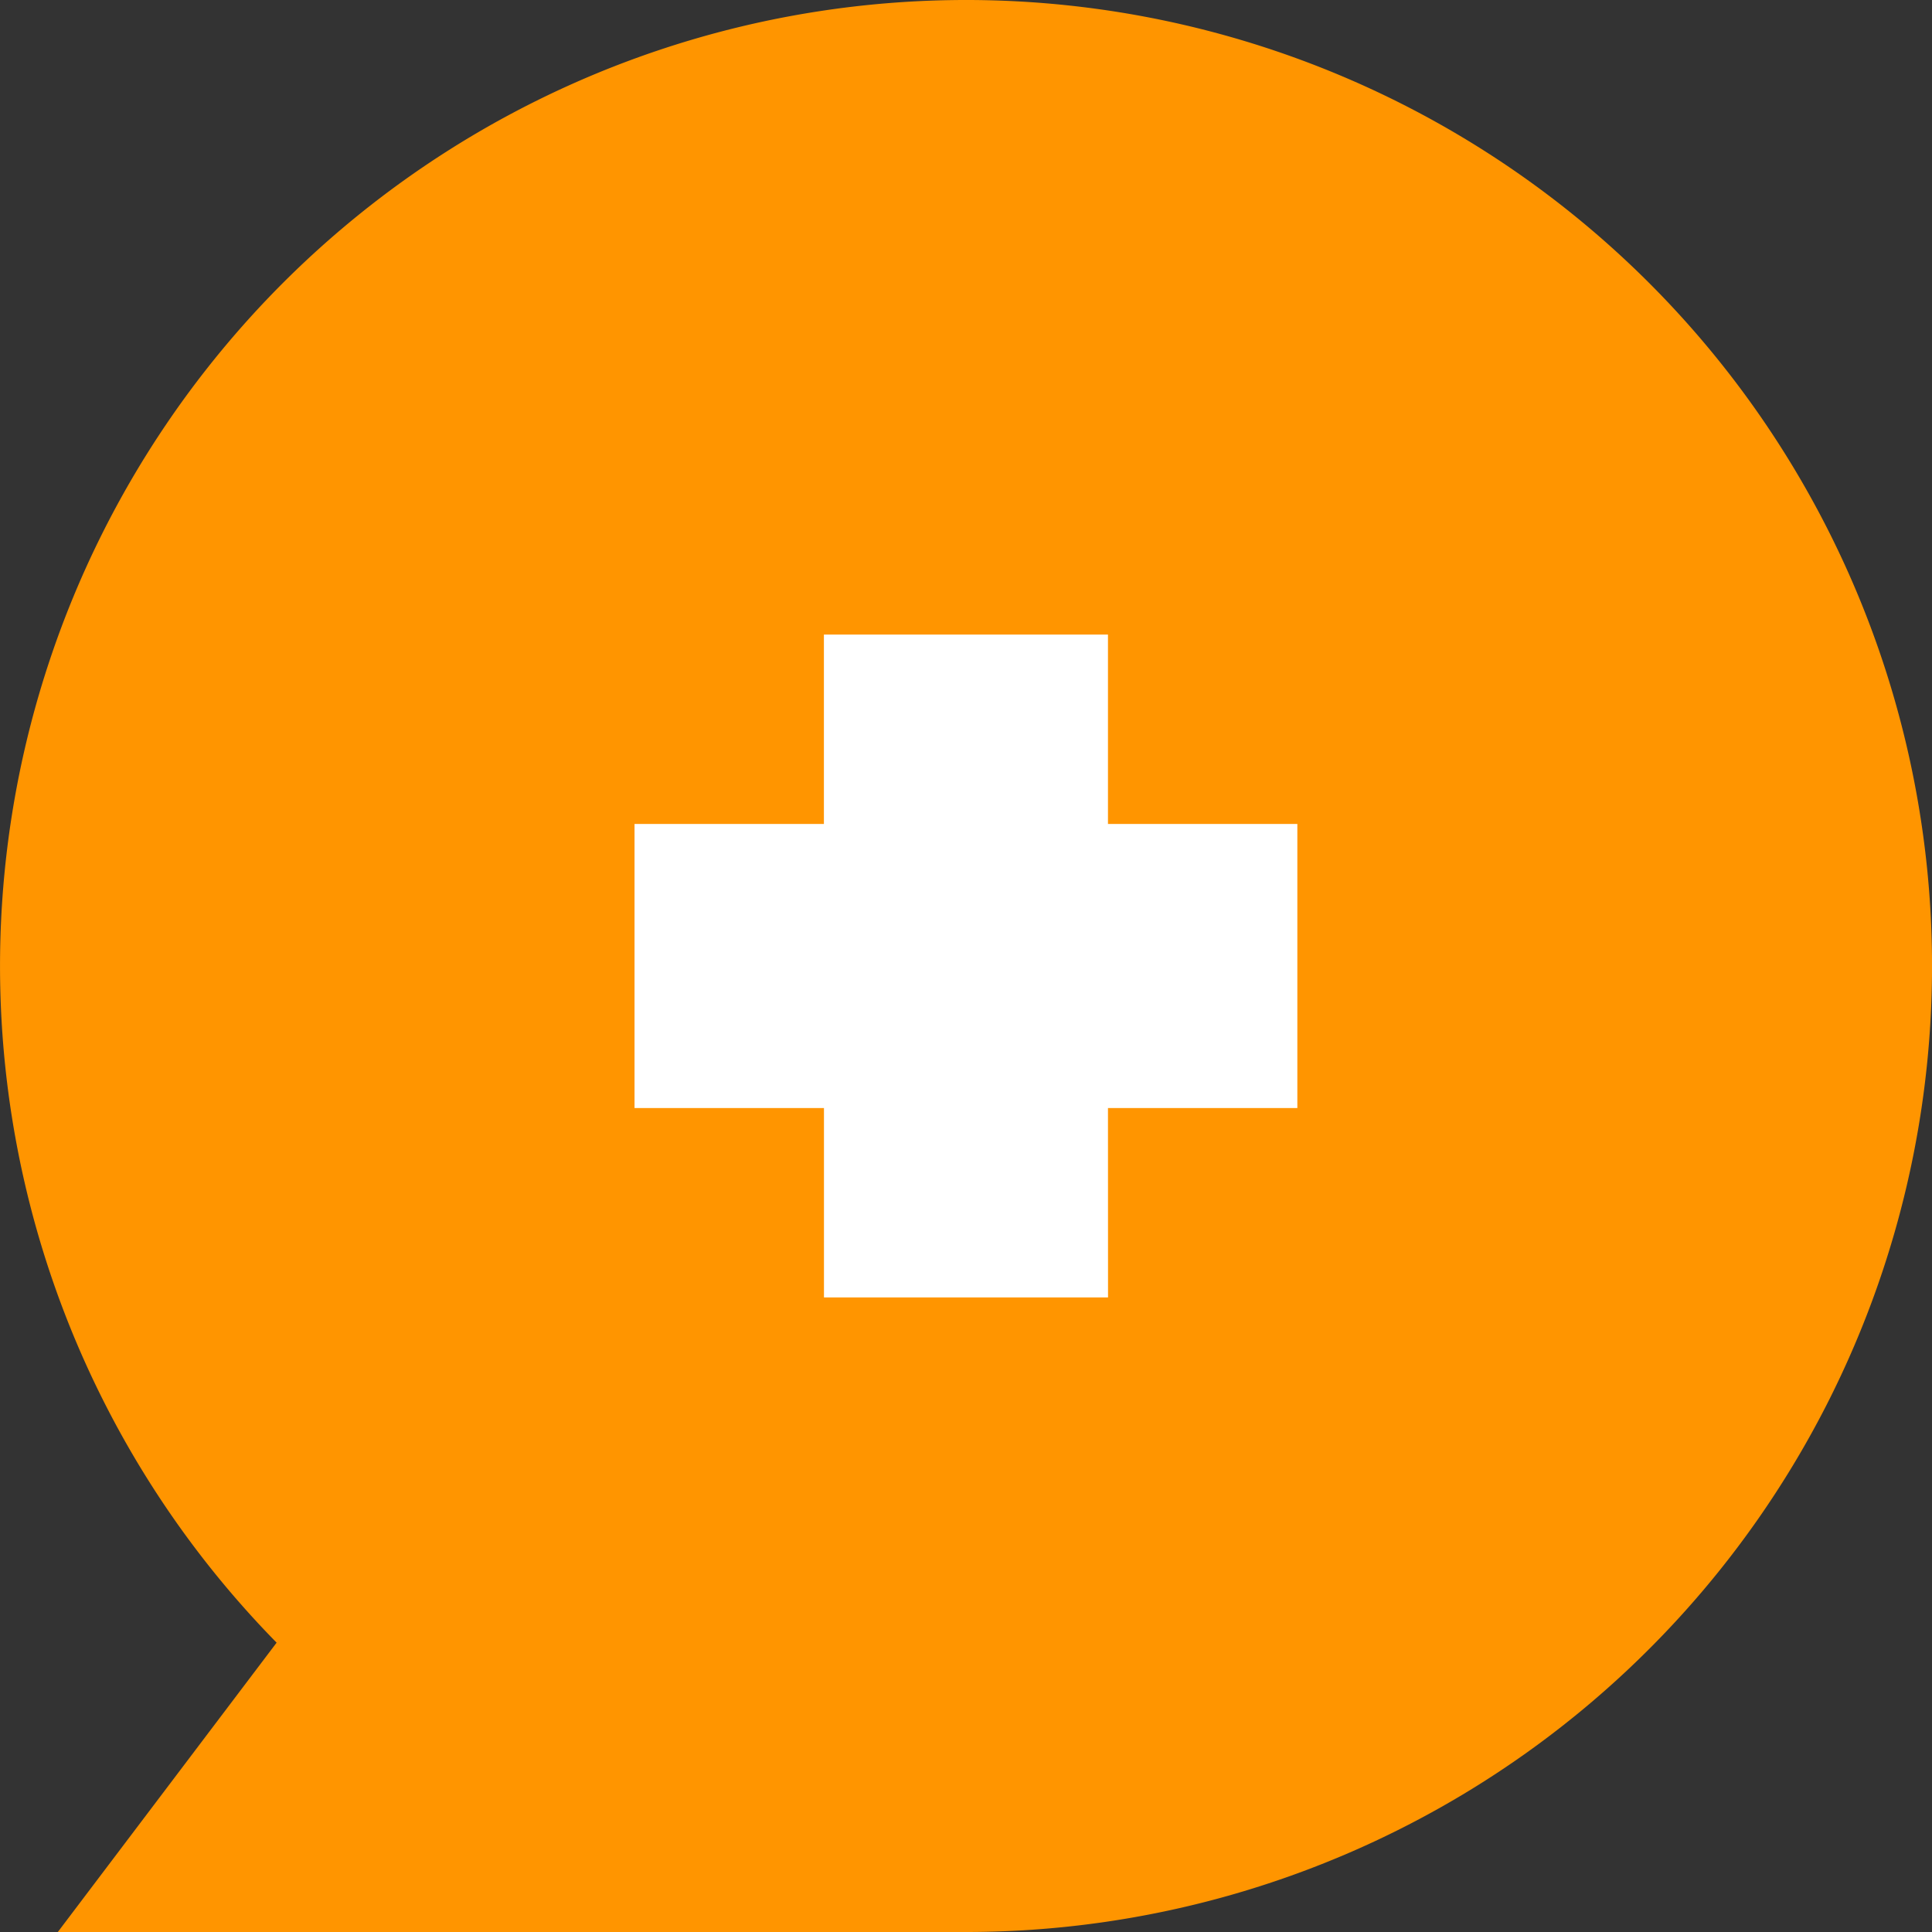 <svg xmlns="http://www.w3.org/2000/svg" width="31.136" height="31.136" viewBox="0 0 31.136 31.136"><rect x="0" y="0" width="31.136" height="31.136" fill="#333333" stroke="none"/><defs><style>.a{fill:#ff9500;}.b{fill:#fff;}</style></defs><g transform="translate(0)"><path class="a" d="M15.568,31.136H.932l3.526-4.663a15.568,15.568,0,1,1,11.11,4.663Z"/><path class="b" d="M158.631,161.682h-4.578V158.63H151v-4.578h3.052V151h4.578v3.052h3.052v4.578h-3.052Z" transform="translate(-140.774 -140.773)"/></g></svg>
